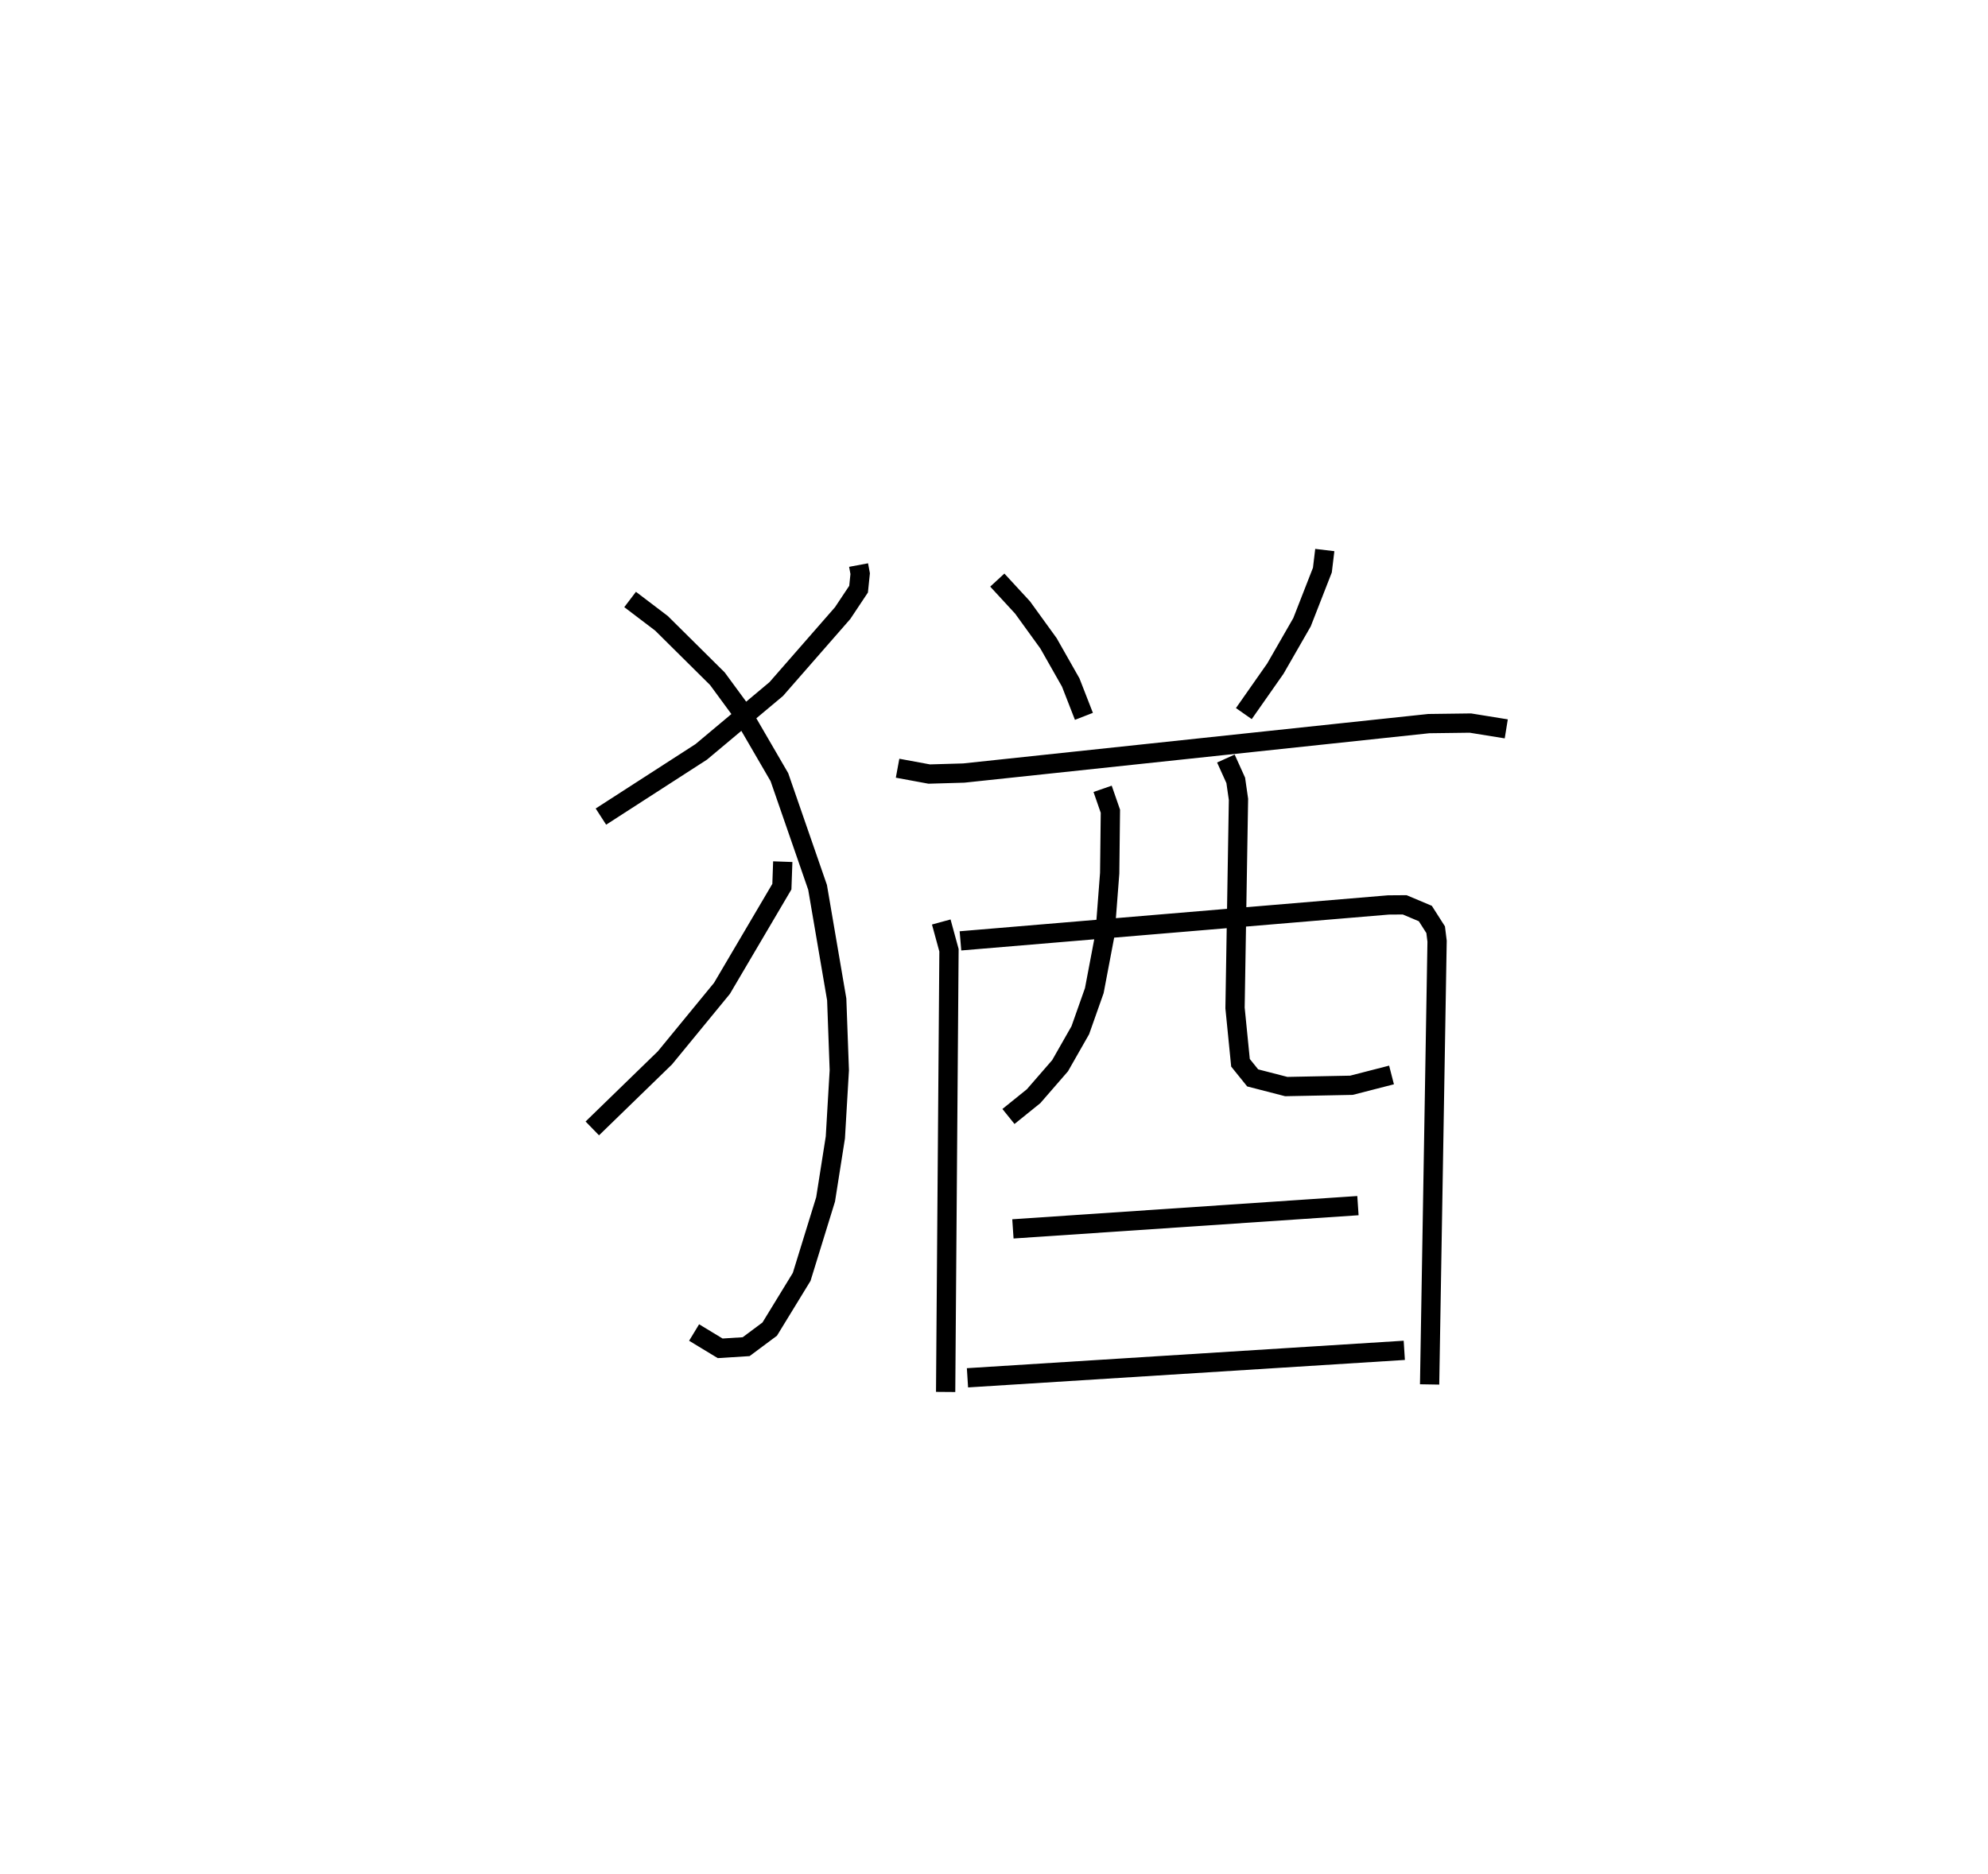 <?xml version="1.0" encoding="utf-8" ?>
<svg baseProfile="full" height="97.244" version="1.1" width="103.165" xmlns="http://www.w3.org/2000/svg" xmlns:ev="http://www.w3.org/2001/xml-events" xmlns:xlink="http://www.w3.org/1999/xlink"><defs /><rect fill="white" height="97.244" width="103.165" x="0" y="0" /><path d="M25,25 m0.0,0.0 m19.555,4.328 l0.083,0.445 -0.083,0.806 l-0.826,1.241 -3.446,3.943 l-3.893,3.261 -5.206,3.359 m1.515,-11.269 l1.628,1.237 2.901,2.876 l1.194,1.626 2.024,3.483 l1.981,5.719 0.994,5.816 l0.134,3.673 -0.205,3.492 l-0.506,3.213 -1.242,4.024 l-1.658,2.71 -1.224,0.912 l-1.348,0.085 -1.352,-0.82 m4.601,-24.438 l-0.046,1.297 -3.11,5.28 l-2.959,3.606 -3.769,3.662 m21.017,-28.459 l1.311,1.422 1.346,1.86 l1.154,2.034 0.684,1.756 m12.5,-8.632 l-0.125,1.041 -1.057,2.706 l-1.383,2.407 -1.636,2.335 m-17.969,2.835 l1.642,0.303 1.793,-0.052 l24.129,-2.566 2.162,-0.028 l1.861,0.301 m-29.32,10.023 l0.401,1.468 -0.174,22.924 m0.769,-23.412 l22.207,-1.864 0.846,-0.006 l1.071,0.451 0.536,0.84 l0.074,0.596 -0.388,23.005 m-16.969,-30.913 l0.404,1.164 -0.037,3.215 l-0.244,3.174 -0.554,2.919 l-0.727,2.058 -1.049,1.841 l-1.375,1.583 -1.304,1.052 m11.283,-18.578 l0.512,1.133 0.142,0.986 l-0.179,10.827 0.283,2.845 l0.632,0.784 1.743,0.45 l3.383,-0.067 2.08,-0.535 m-19.648,7.989 l17.905,-1.207 m-20.263,8.936 l22.668,-1.426 " fill="none" stroke="black" stroke-width="1" /></svg>